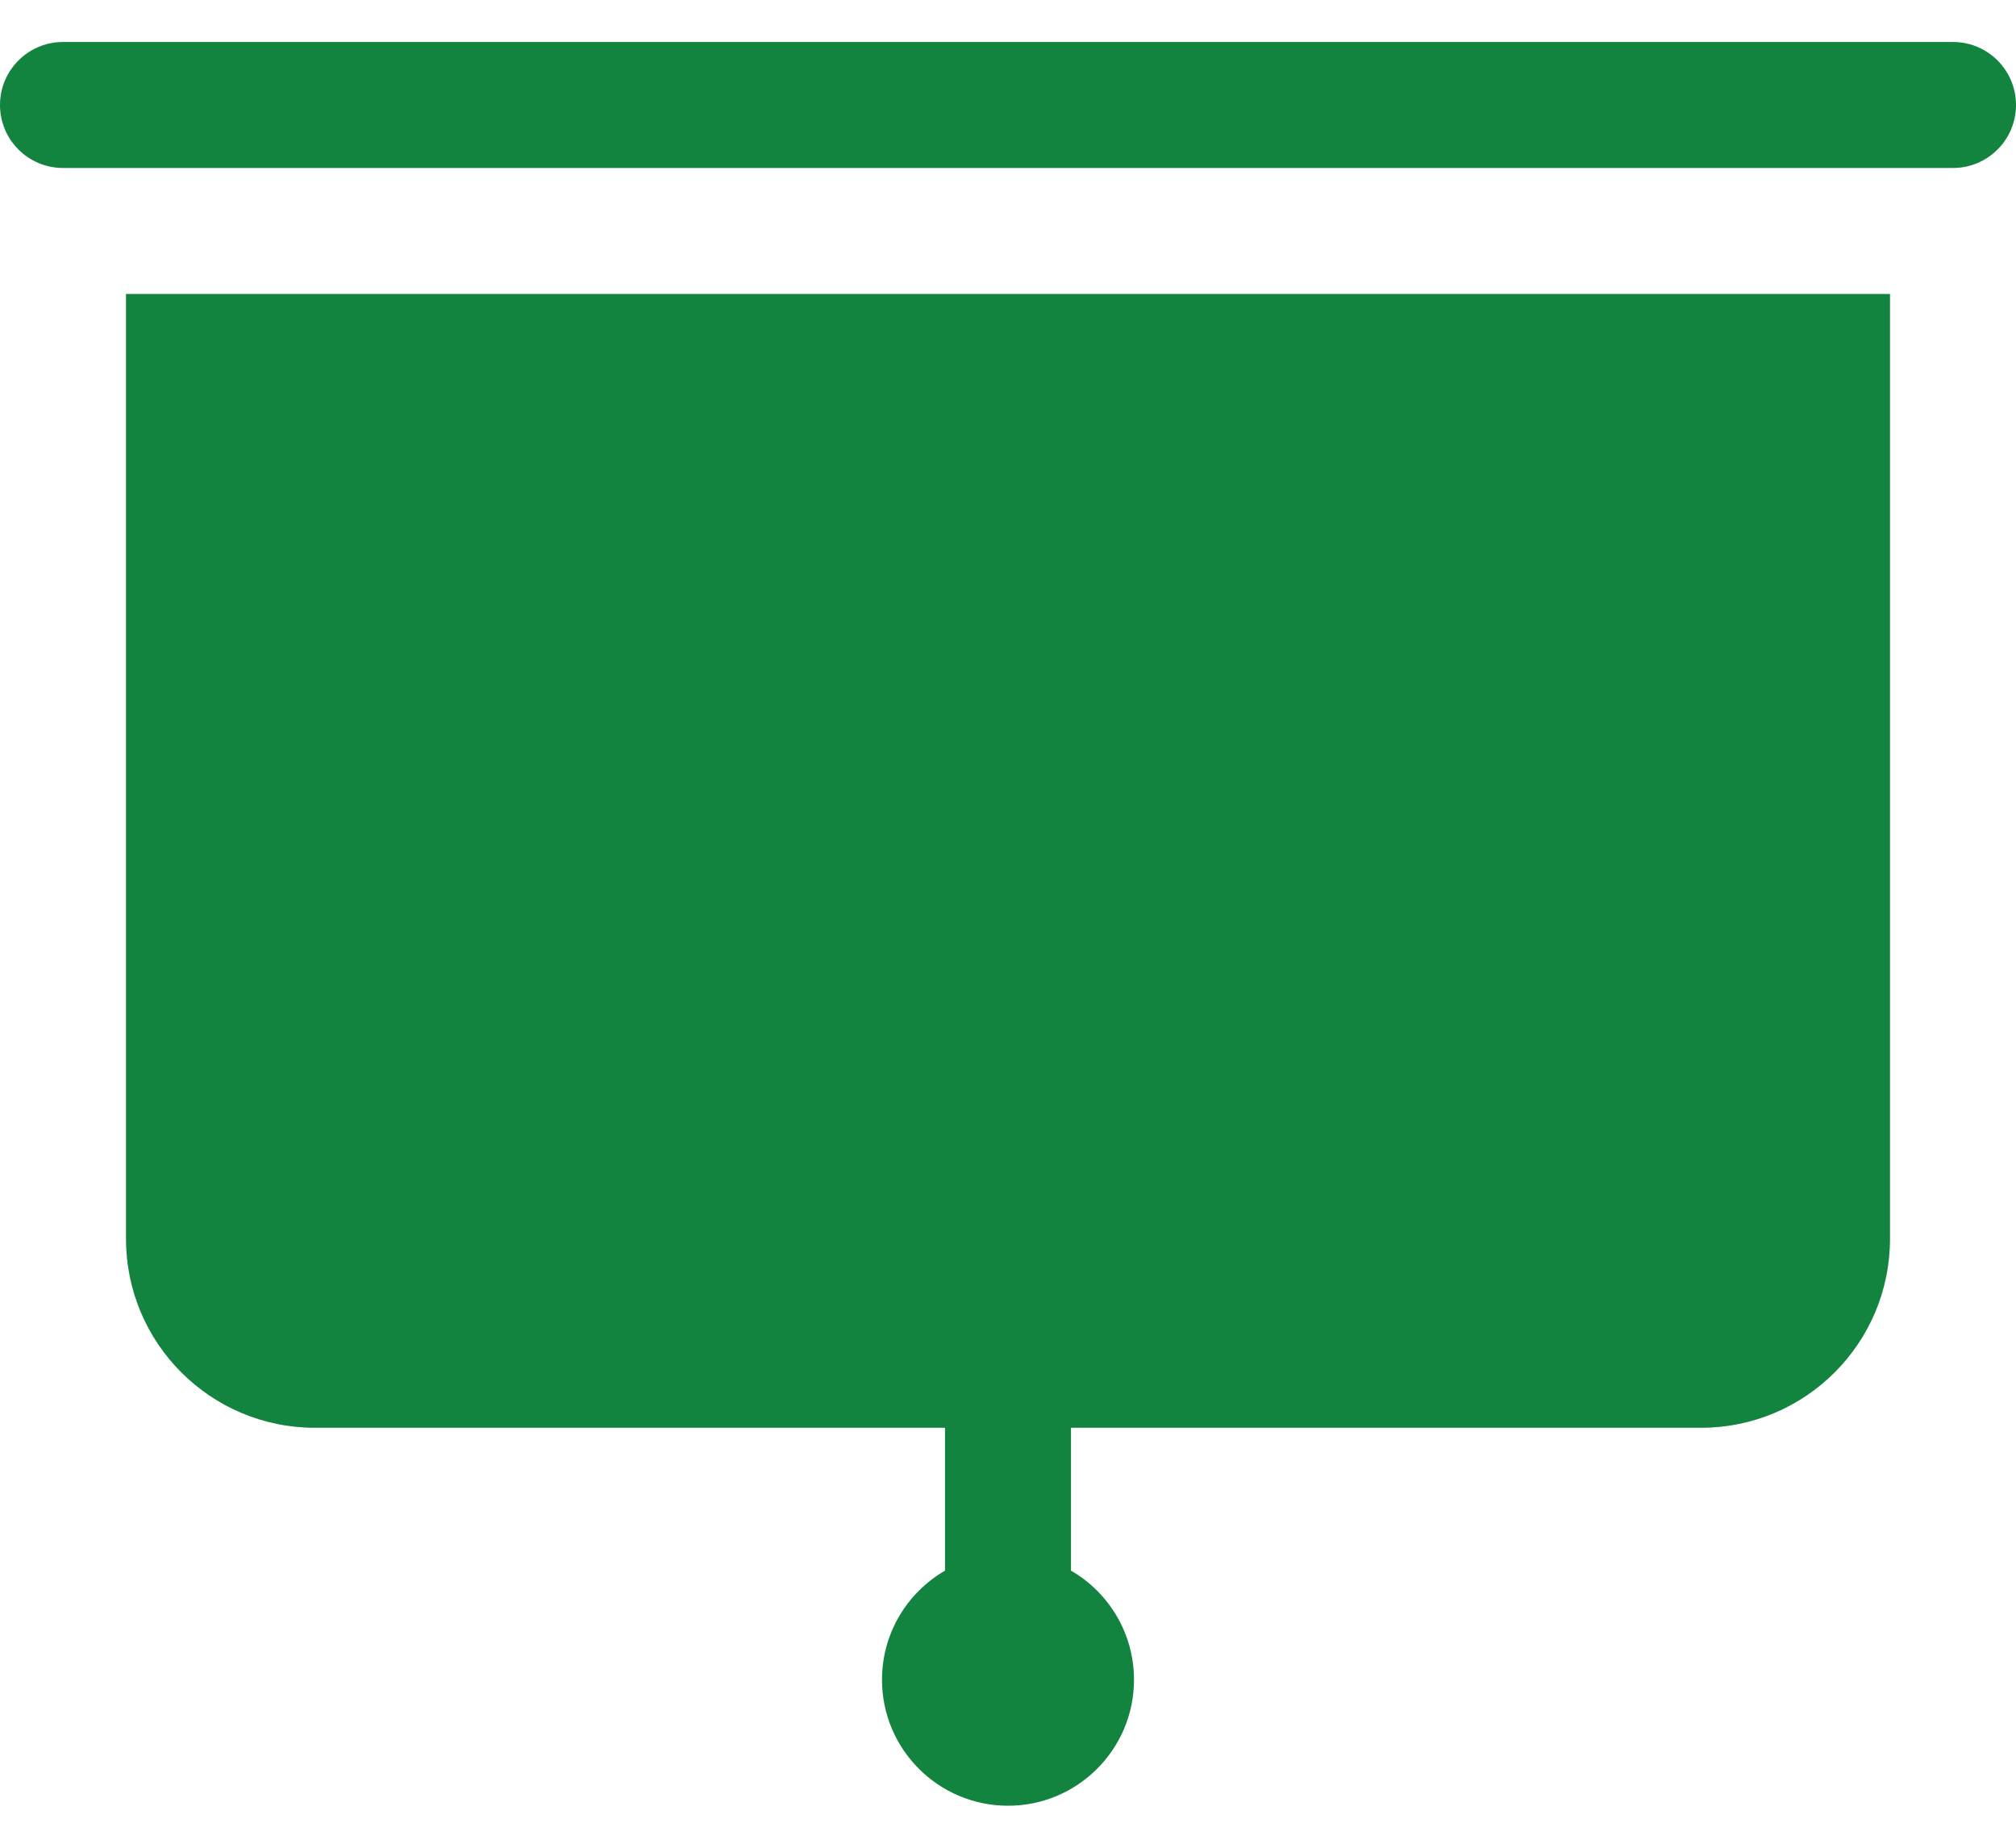 <svg width="24" height="22" viewBox="0 0 24 22" fill="none" xmlns="http://www.w3.org/2000/svg">
<path d="M12.75 17V18.701C13.198 18.96 13.5 19.445 13.5 20C13.5 20.828 12.828 21.5 12 21.5C11.172 21.5 10.5 20.828 10.5 20C10.5 19.445 10.802 18.96 11.25 18.701V17H3.75C2.507 17 1.5 15.993 1.5 14.75V3.5H22.5V14.75C22.5 15.993 21.493 17 20.25 17H12.75Z" fill="#138340"/>
<path d="M23.25 2C23.664 2 24 1.664 24 1.25C24 0.836 23.664 0.5 23.25 0.5H0.75C0.336 0.5 0 0.836 0 1.25C0 1.664 0.336 2 0.75 2H23.25Z" fill="#138340"/>
</svg>
